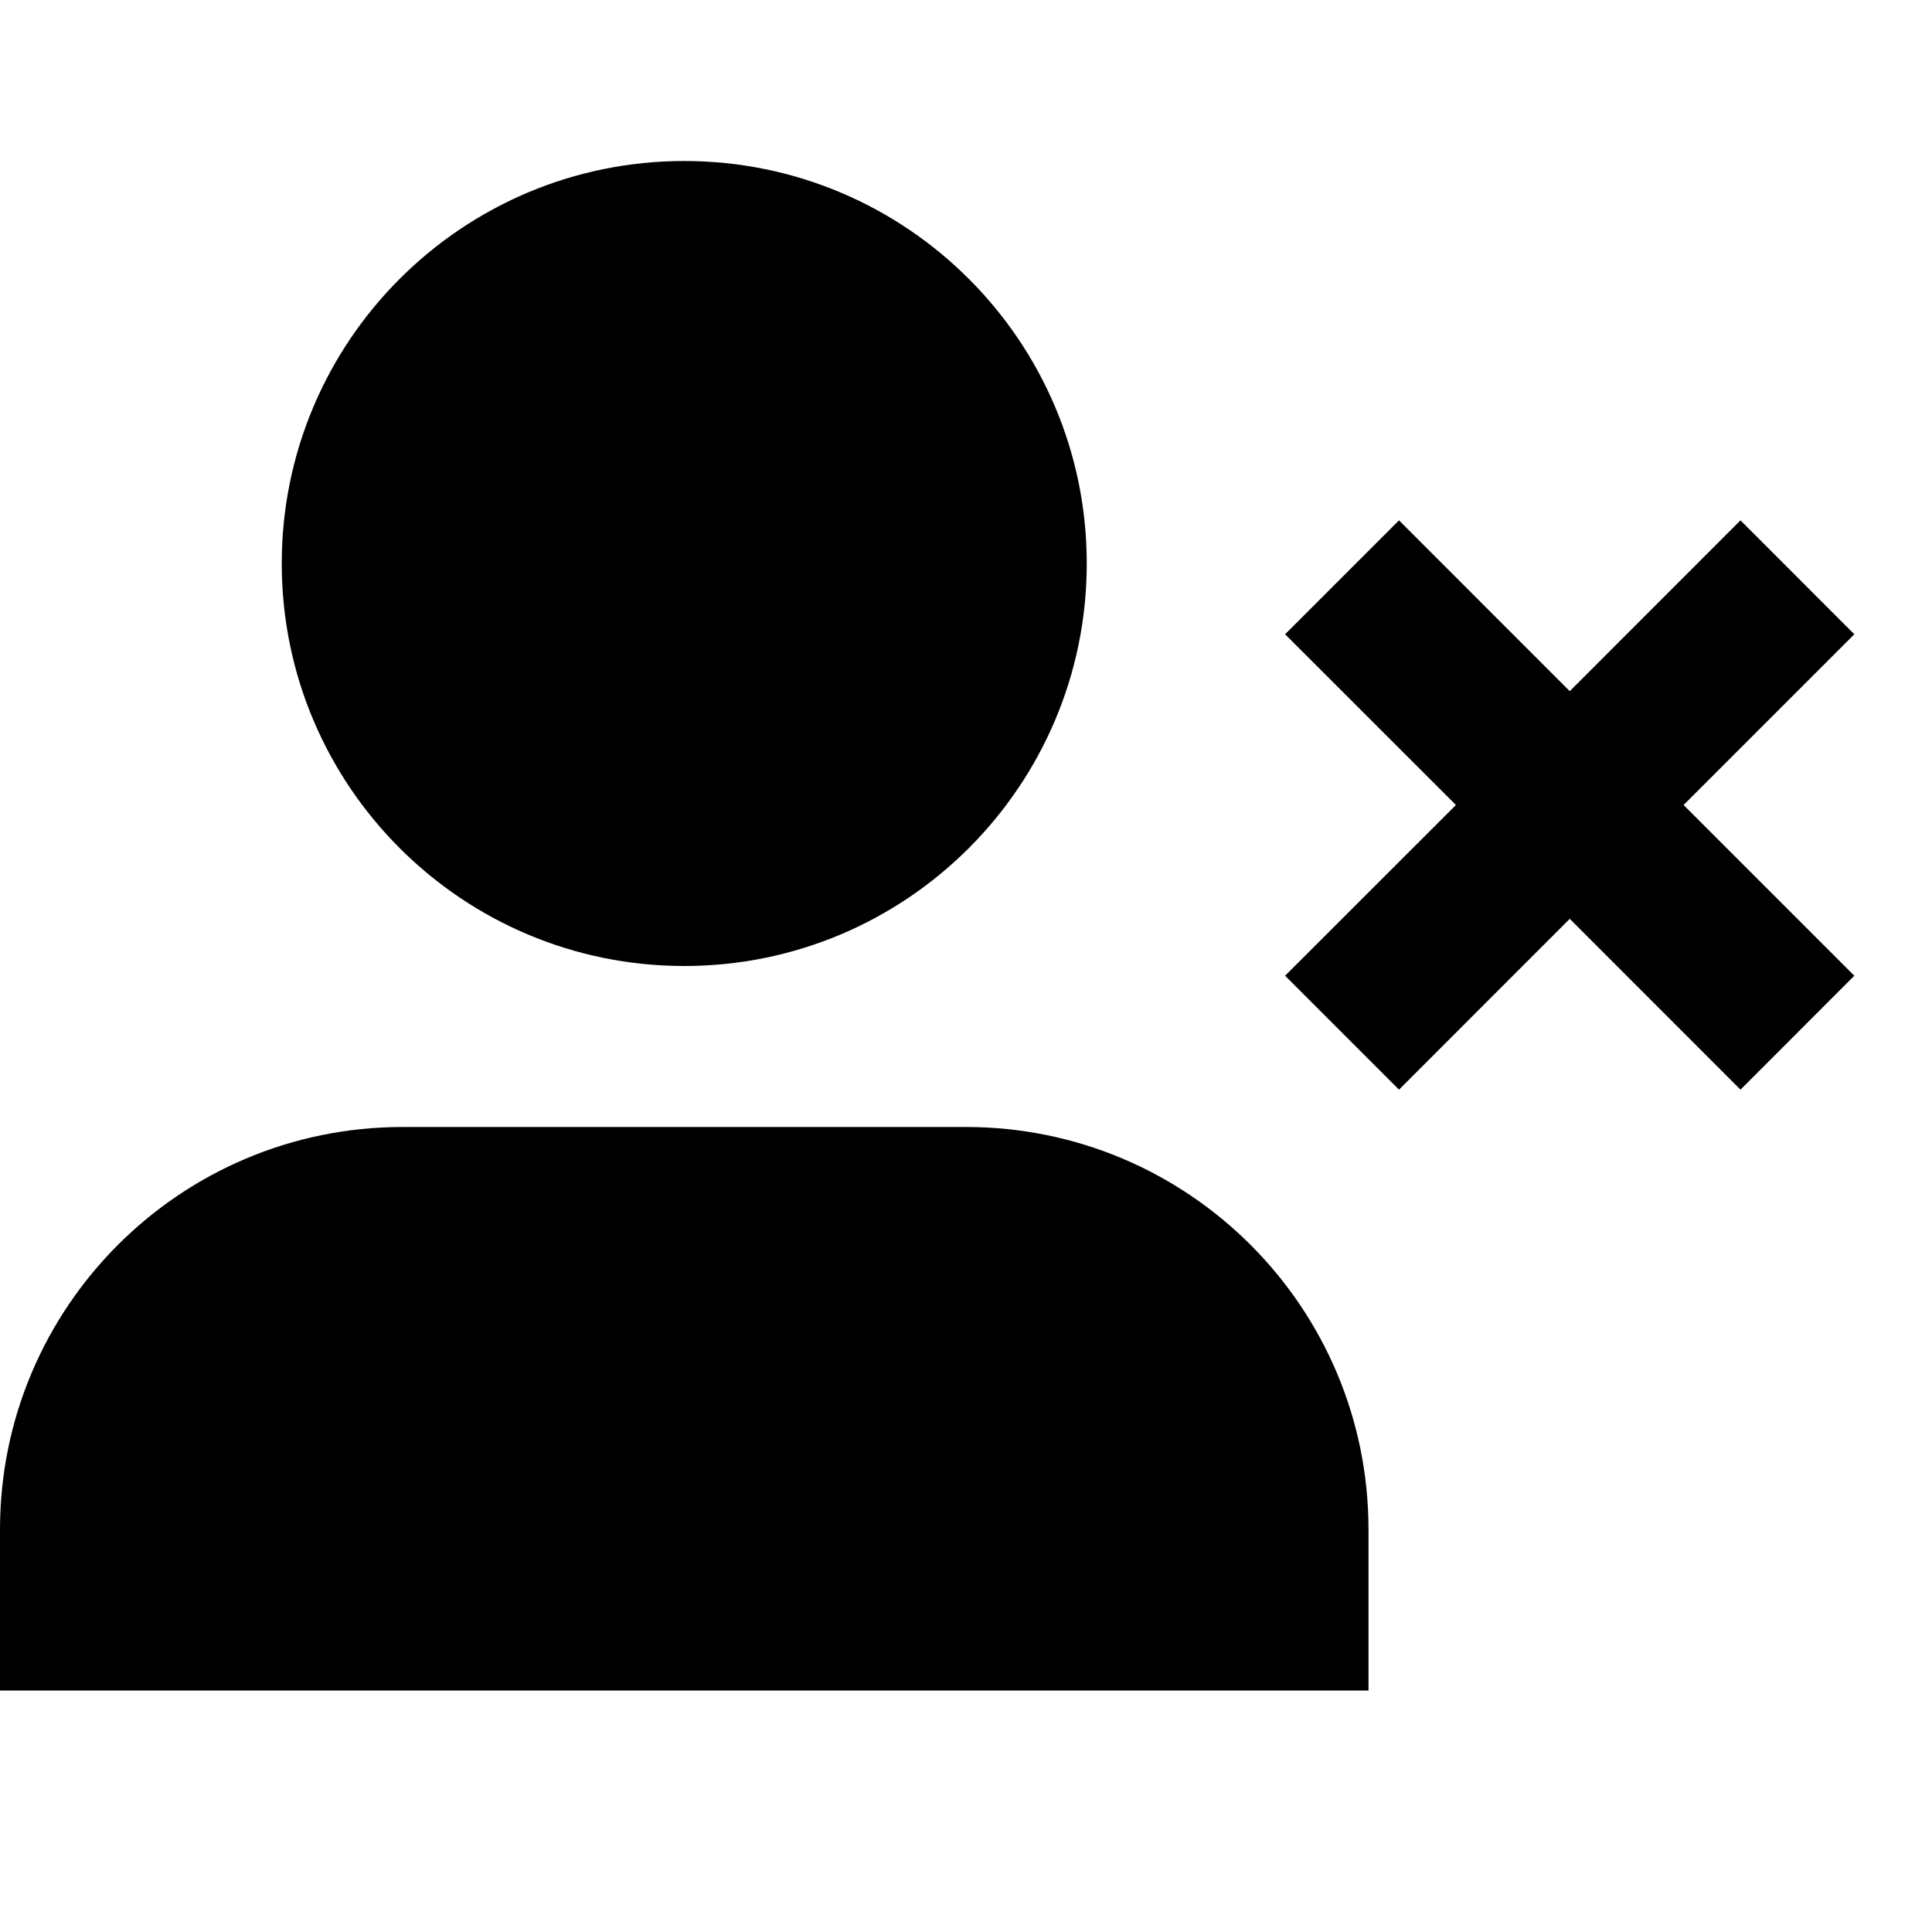 <svg width="24" height="24" viewBox="0 0 24 24" fill="none" xmlns="http://www.w3.org/2000/svg">
    <path
        d="M3.5 7C3.5 4.239 5.739 2 8.5 2C11.261 2 13.5 4.239 13.5 7C13.5 9.761 11.261 12 8.5 12C5.739 12 3.5 9.761 3.5 7ZM17.379 6.464L19.5 8.586L21.621 6.464L23.035 7.879L20.914 10L23.035 12.121L21.621 13.536L19.5 11.414L17.379 13.536L15.964 12.121L18.086 10L15.964 7.879L17.379 6.464ZM0 19C0 16.239 2.239 14 5 14H12C14.761 14 17 16.239 17 19V21C9.787 21 3.918 21 0 21V19Z"
        fill="black" />
</svg>
